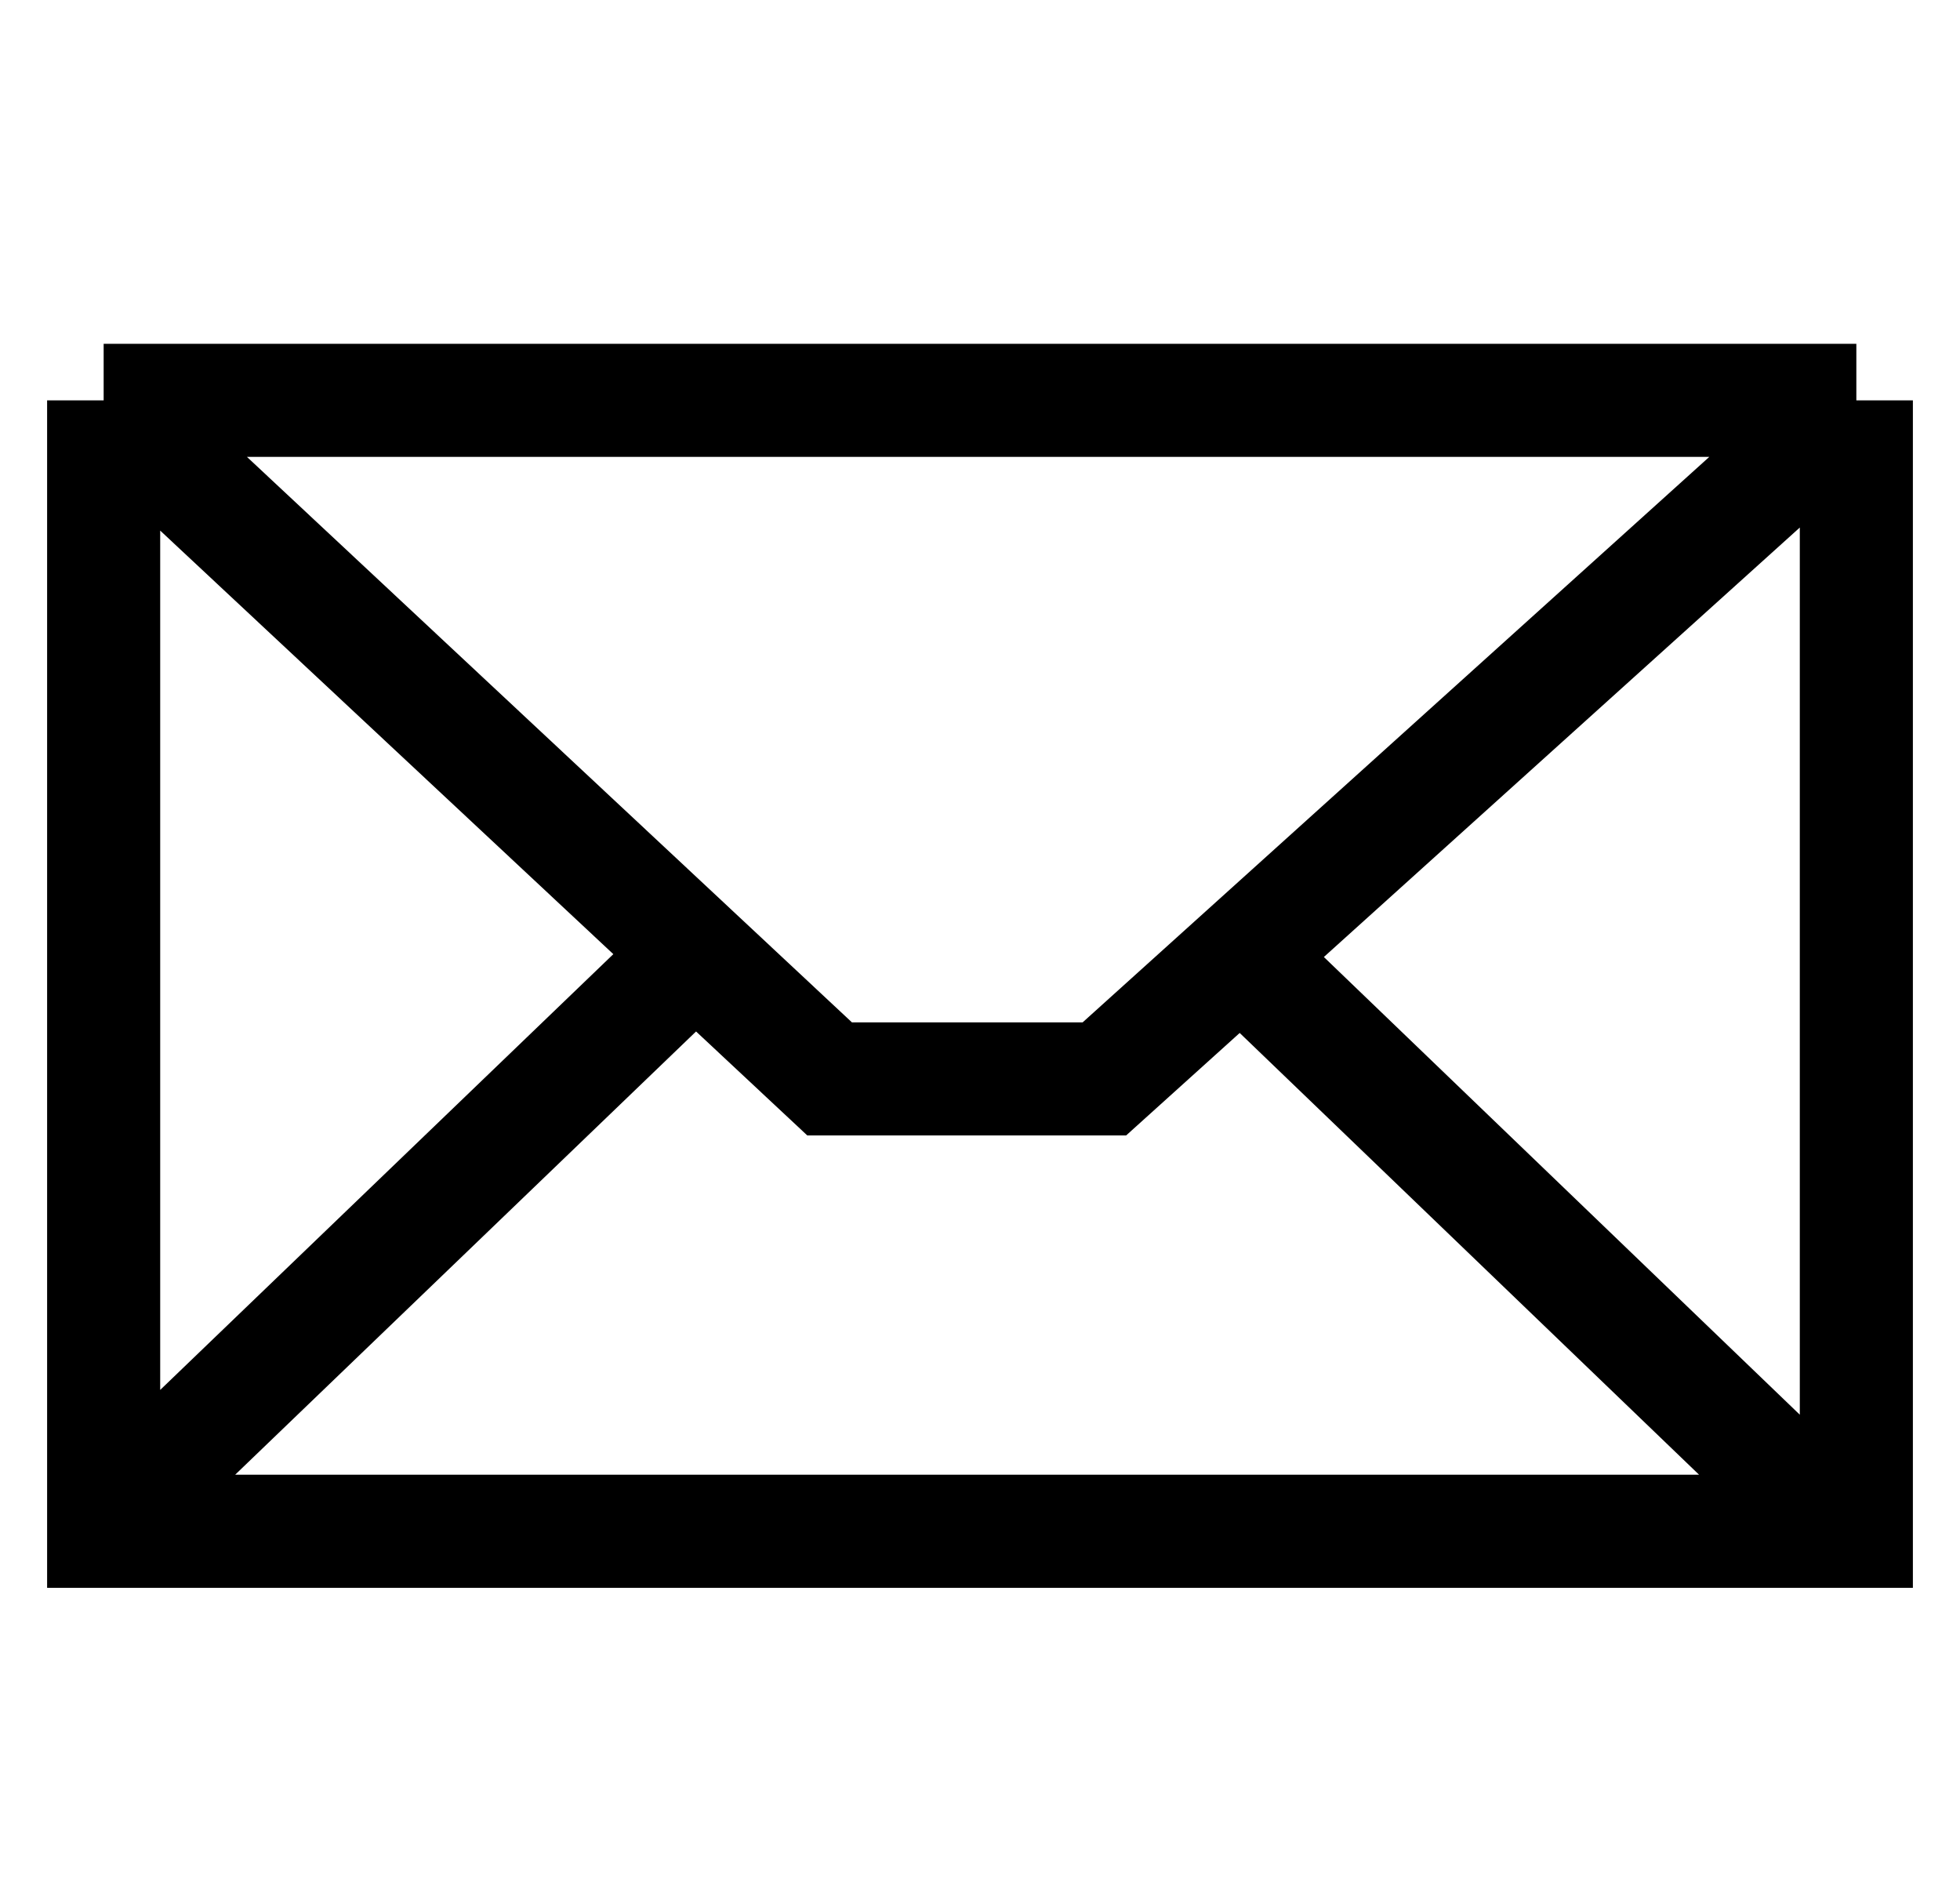 <svg width="26" height="25" viewBox="0 0 26 25" fill="none" xmlns="http://www.w3.org/2000/svg">
<path d="M1.375 5.31V20.31H24.625V5.31M1.375 5.31H24.625M1.375 5.31L11.005 14.31H14.65L24.625 5.31M9.182 12.69L1.585 19.995M24.378 20.288L16.476 12.69" stroke="black" stroke-width="1.5"/>
</svg>
